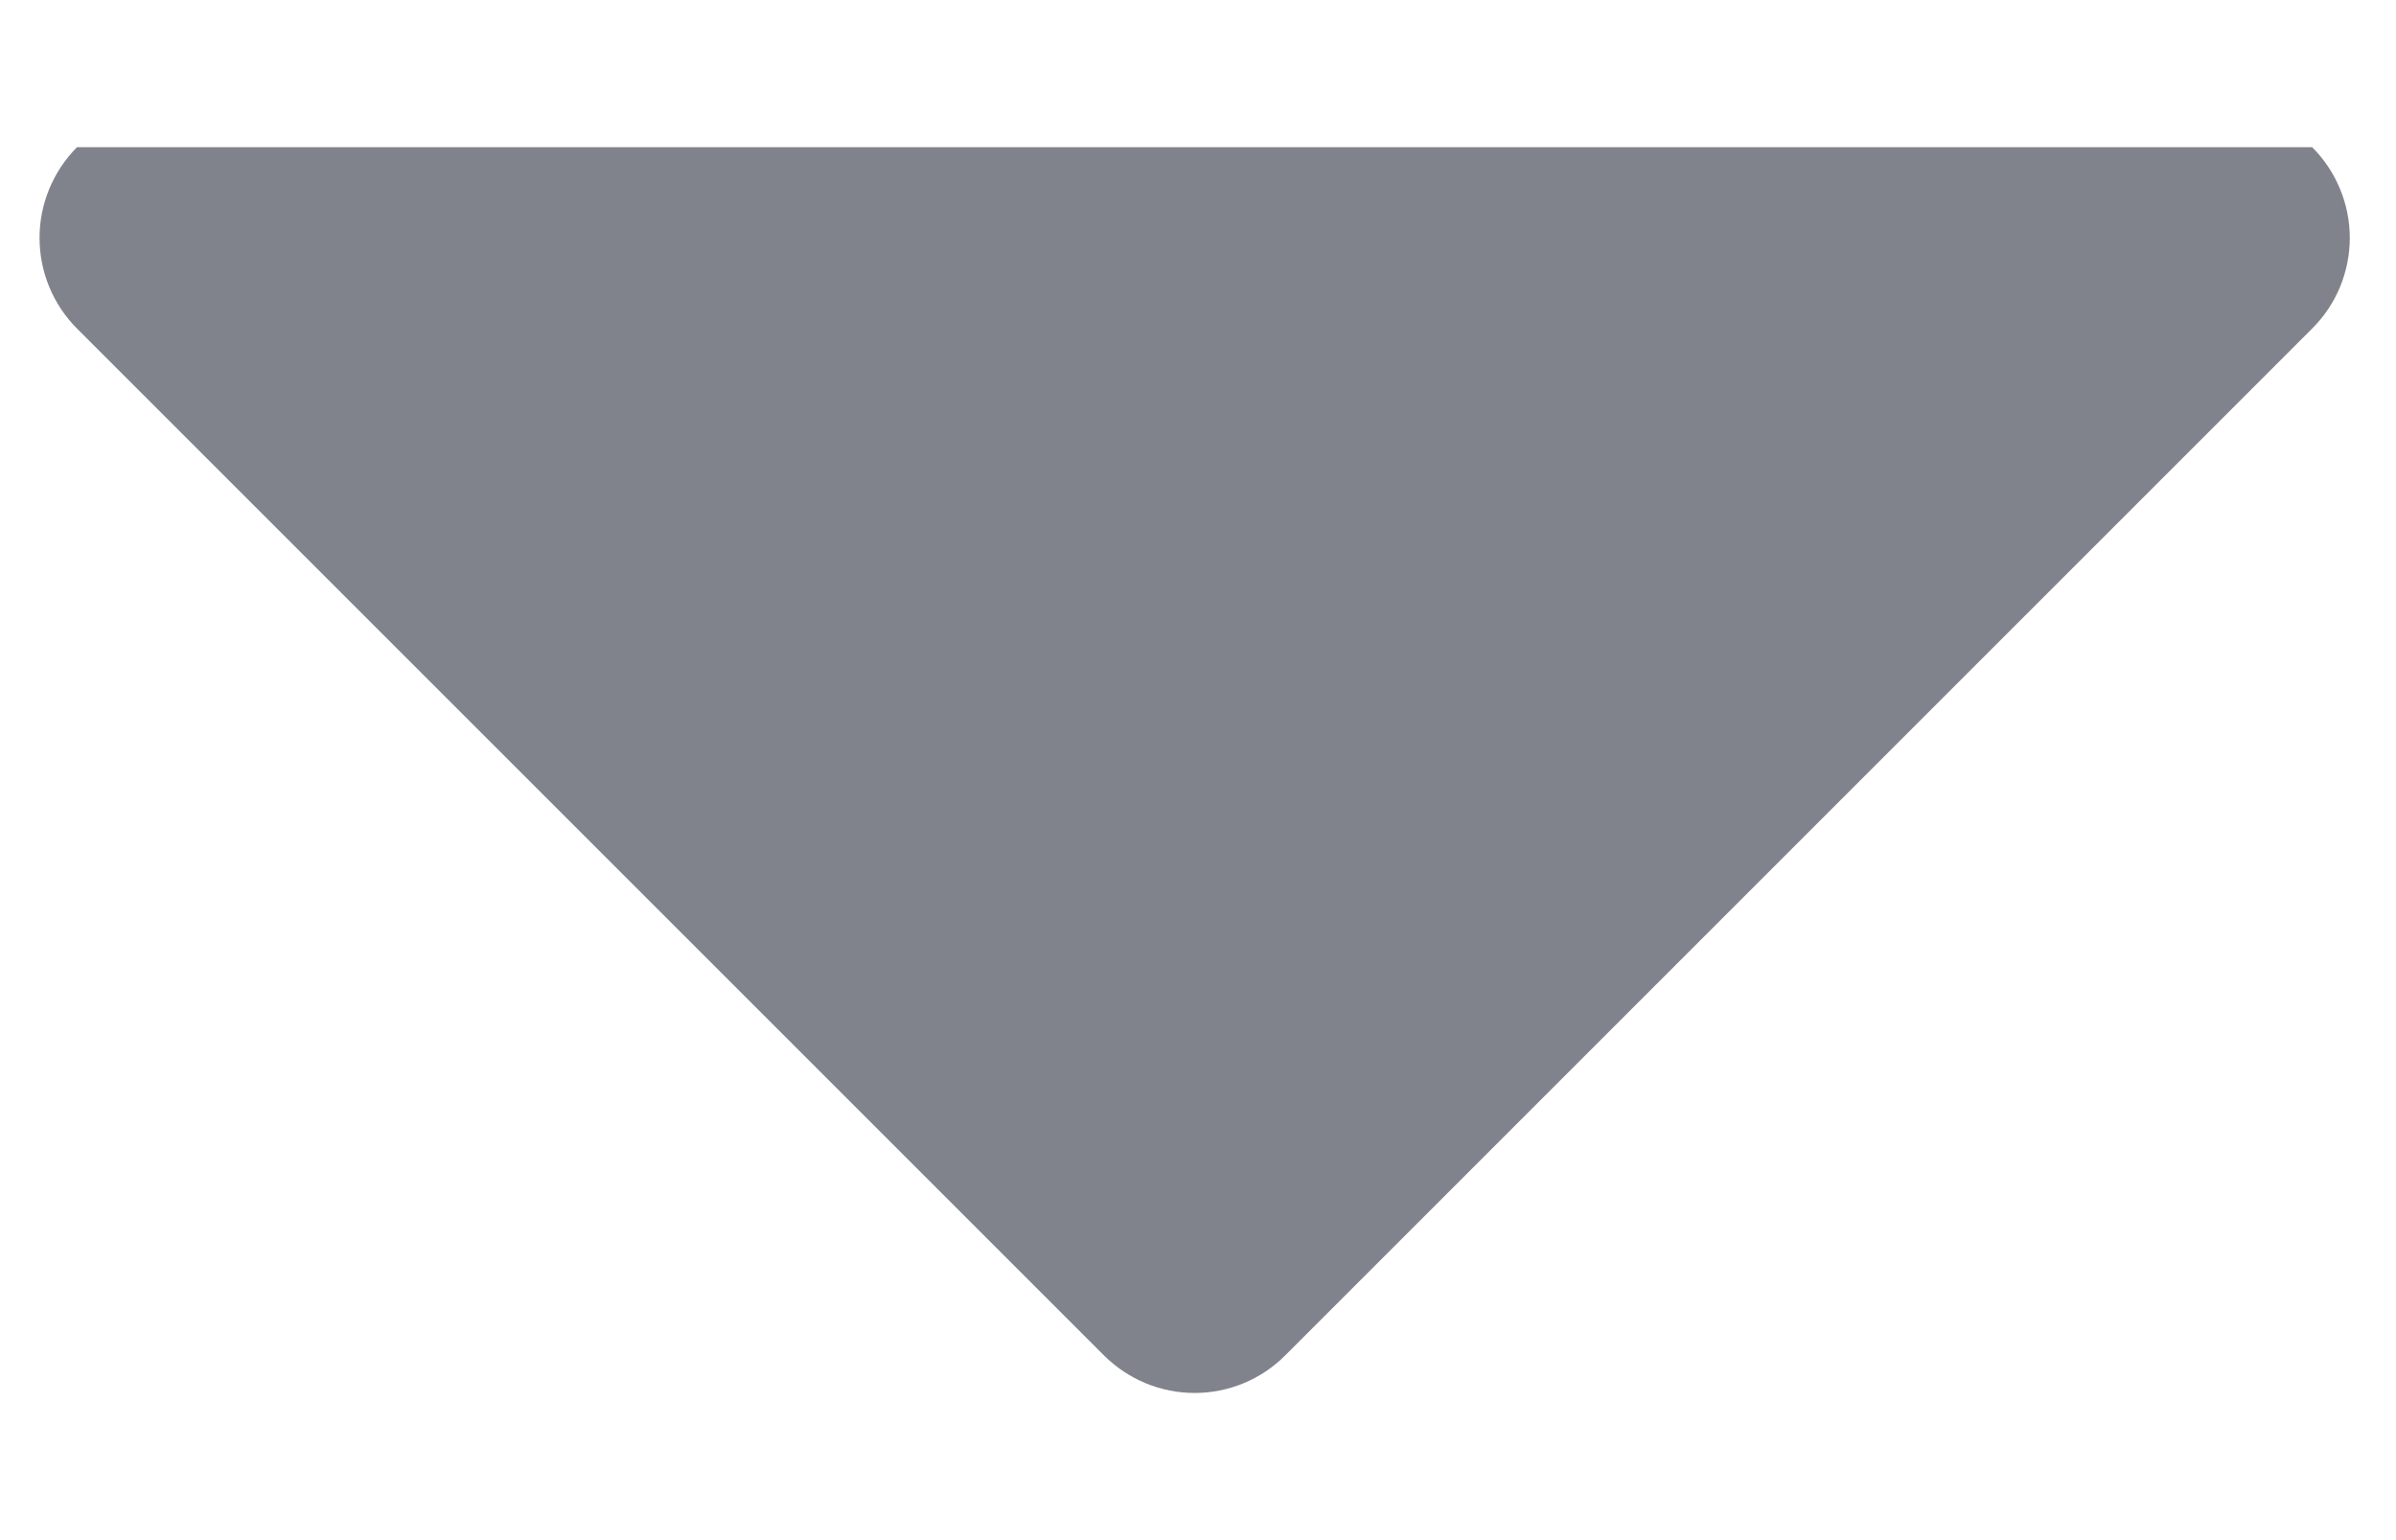<svg width="14" height="9" viewBox="0 0 14 9" fill="none" xmlns="http://www.w3.org/2000/svg">
<path d="M13.51 1.92C13.651 1.78 13.73 1.589 13.73 1.39C13.73 1.192 13.651 1.001 13.51 0.86H0.45C0.31 1.001 0.231 1.192 0.231 1.39C0.231 1.589 0.31 1.78 0.45 1.92L6.45 7.92C6.591 8.061 6.782 8.14 6.98 8.14C7.179 8.14 7.37 8.061 7.51 7.92L13.51 1.92Z" fill="#81838C"/>
</svg>
